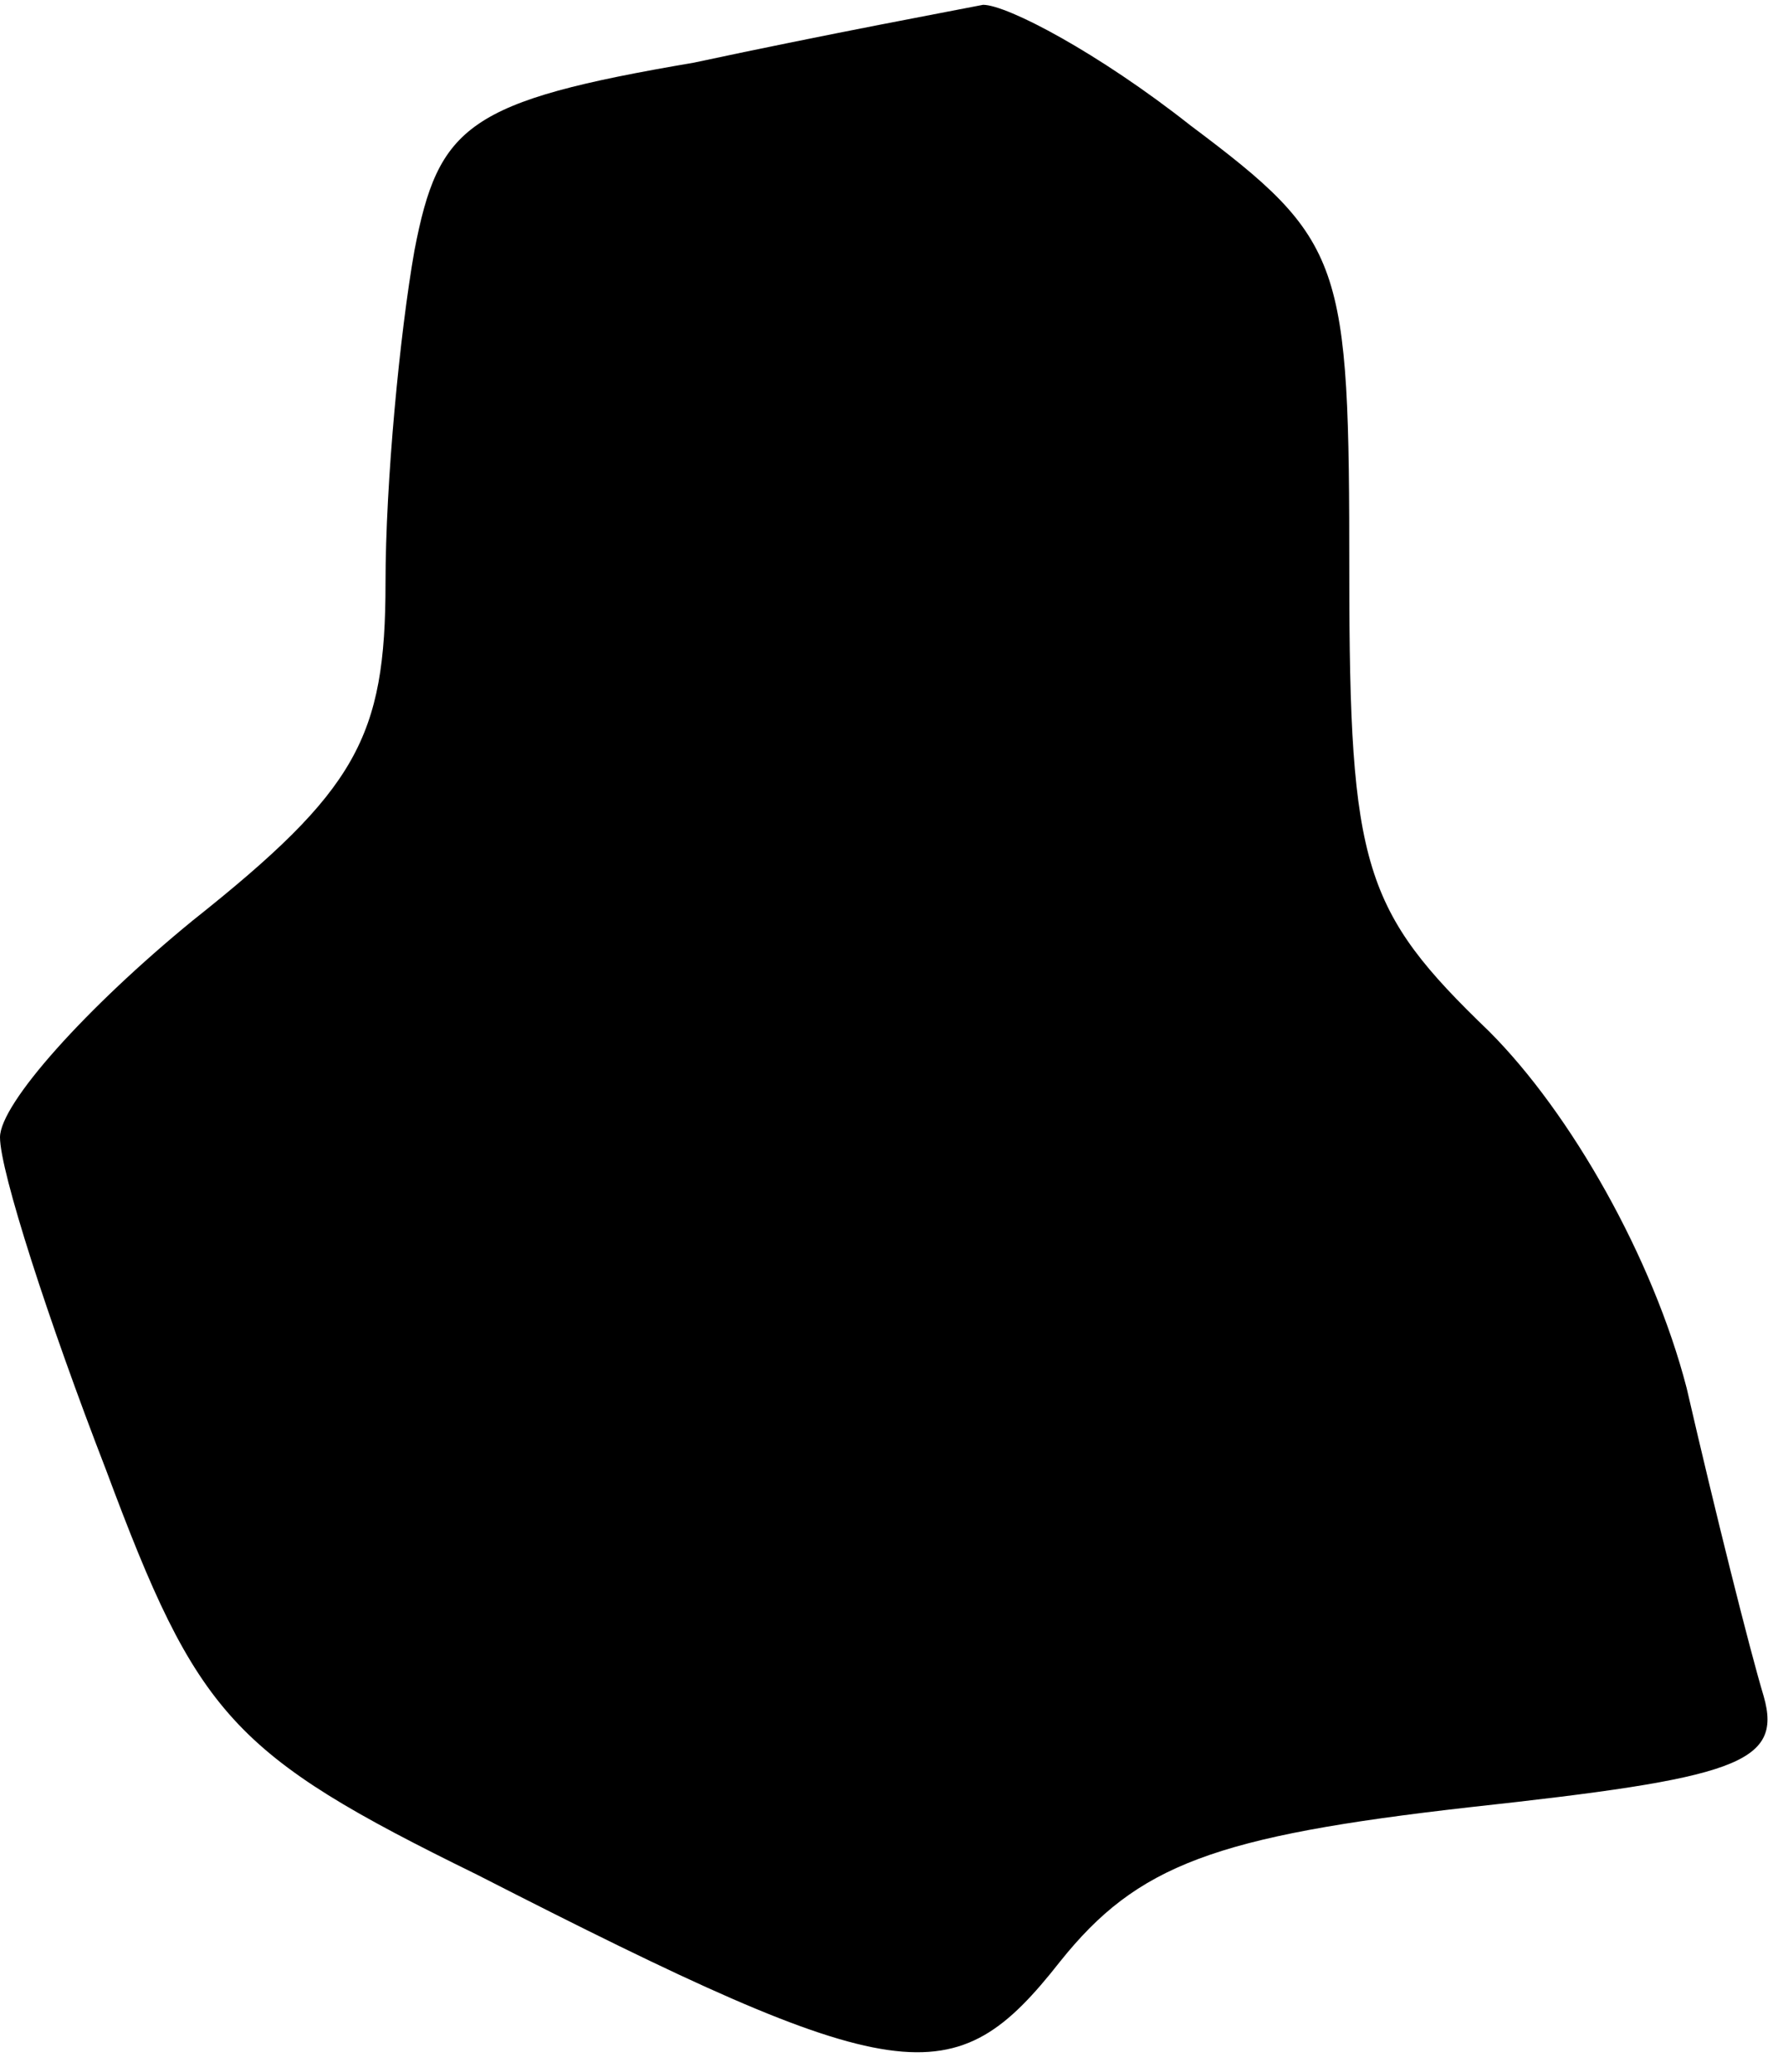 <?xml version="1.0" standalone="no"?>
<!DOCTYPE svg PUBLIC "-//W3C//DTD SVG 20010904//EN"
 "http://www.w3.org/TR/2001/REC-SVG-20010904/DTD/svg10.dtd">
<svg version="1.0" xmlns="http://www.w3.org/2000/svg"
 width="37pt" height="43pt" viewBox="0 0 37 43"
 preserveAspectRatio="xMidYMid meet">
<g transform="translate(0,43) scale(0.1,-0.1)"
fill="#000000" stroke="none">
<path fill="#000000" stroke="none" d="M144 417 c-47 -8 -53 -13 -58 -39 -3
-17 -6 -48 -6 -69 0 -32 -6 -43 -40 -70 -22 -18 -40 -38 -40 -45 0 -7 10 -38
22 -69 19 -51 26 -59 77 -84 88 -45 99 -46 121 -18 16 20 32 26 85 32 55 6 65
9 61 23 -3 10 -10 38 -16 64 -7 27 -24 57 -41 74 -26 25 -29 34 -29 95 0 65
-1 69 -33 93 -19 15 -38 25 -43 25 -5 -1 -32 -6 -60 -12z"/>
</g>
</svg>
